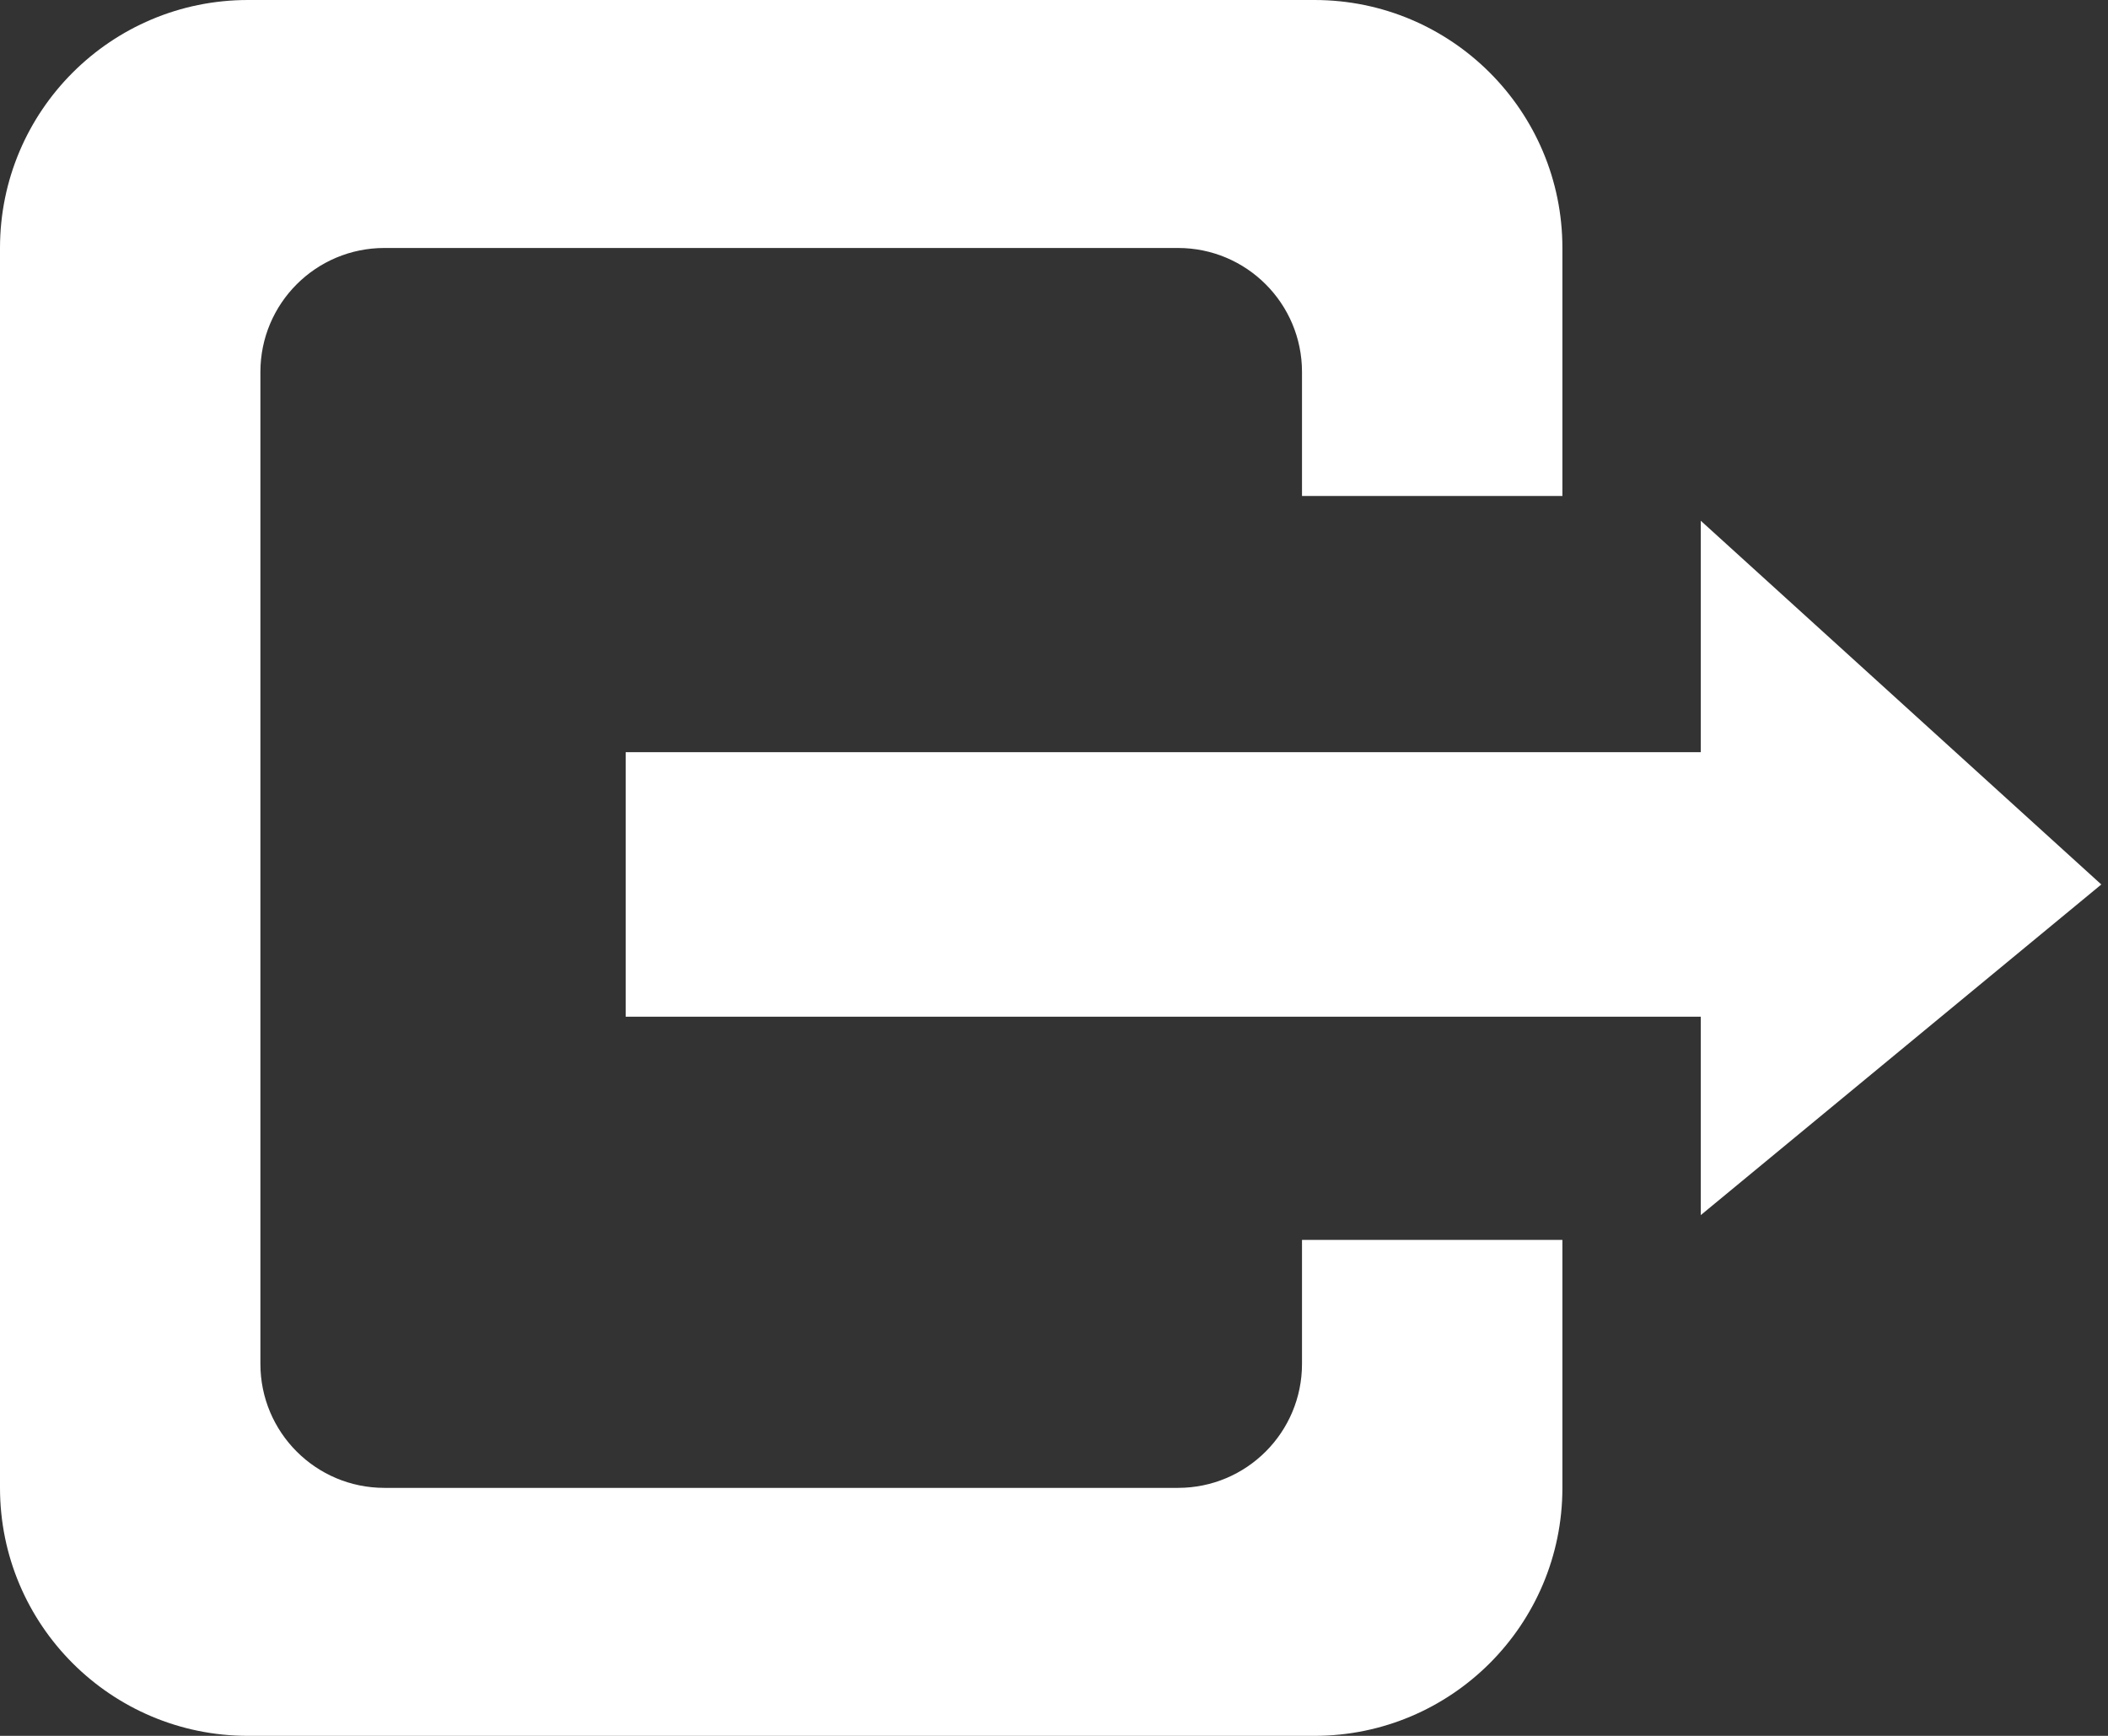 <svg width="34" height="28" viewBox="0 0 34 28" fill="none" xmlns="http://www.w3.org/2000/svg">
<rect x="0" y="0" width="34" height="28" fill="#333333" stroke="none"/>
<path d="M21 20L25.2 20L25.2 24C25.2 26.209 23.409 28 21.2 28L4 28C1.791 28 1.22058e-05 26.209 1.23024e-05 24L1.31766e-05 4C1.32732e-05 1.791 1.791 -1.02325e-06 4 -9.26681e-07L21.2 -1.74846e-07C23.409 -7.8281e-08 25.2 1.791 25.2 4L25.2 8L21 8L21 6C21 4.895 20.105 4 19 4L6.2 4C5.095 4 4.2 4.895 4.2 6L4.2 22C4.2 23.105 5.095 24 6.2 24L19 24C20.105 24 21 23.105 21 22L21 20Z" fill="white"/>
<path d="M10.092 16.4L10.092 12.133L27.432 12.133L27.432 8.4L33.892 14.267L27.432 19.6L27.432 16.4L10.092 16.4Z" fill="white"/>
</svg>
